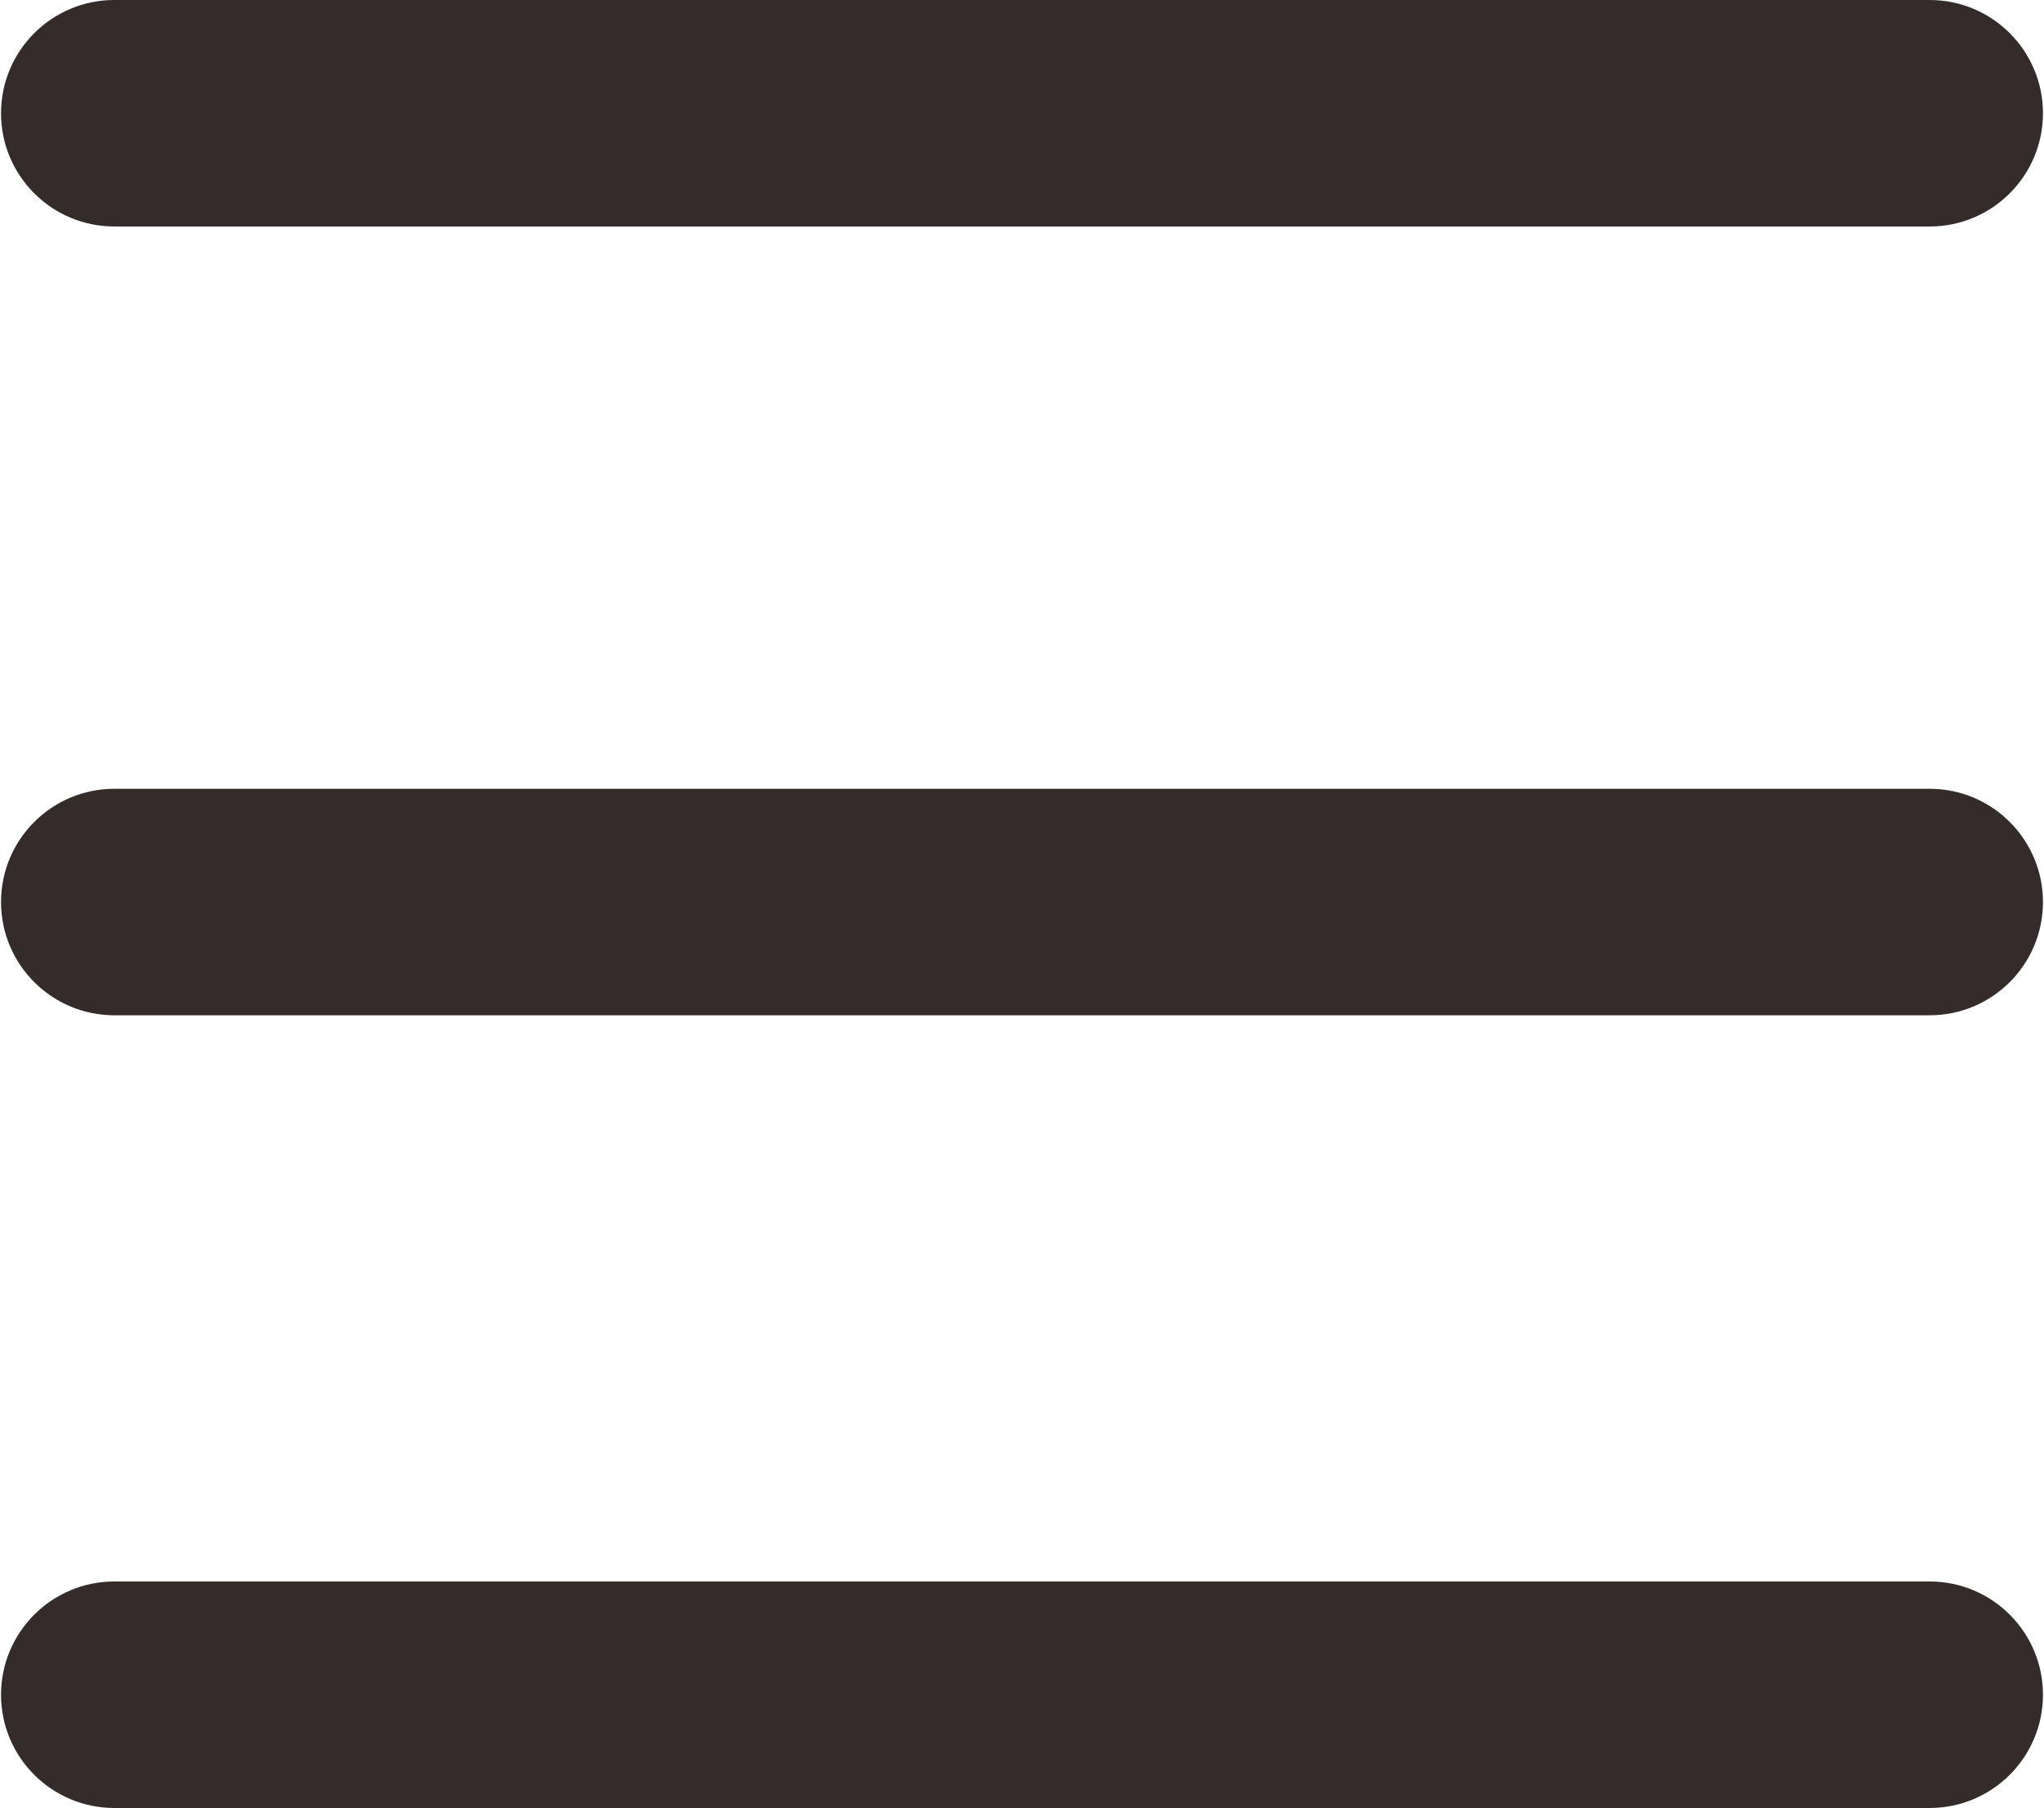 <?xml version="1.0" encoding="UTF-8"?>
<!DOCTYPE svg PUBLIC "-//W3C//DTD SVG 1.0//EN" "http://www.w3.org/TR/2001/REC-SVG-20010904/DTD/svg10.dtd">
<!-- Creator: CorelDRAW X7 -->
<svg xmlns="http://www.w3.org/2000/svg" xml:space="preserve" width="5.233mm" height="4.628mm" version="1.0" shape-rendering="geometricPrecision" text-rendering="geometricPrecision" image-rendering="optimizeQuality" fill-rule="evenodd" clip-rule="evenodd"
viewBox="0 0 523 463"
 xmlns:xlink="http://www.w3.org/1999/xlink">
 <g id="Layer_x0020_1">
  <path fill="#332C2B" d="M494 405c16,0 29,13 29,29 0,16 -13,29 -29,29l0 0 0 0 -465 0 0 0c-16,0 -29,-13 -29,-29 0,-16 13,-29 29,-29l0 0 465 0 0 0zm-465 -347c-16,0 -29,-13 -29,-29 0,-16 13,-29 29,-29l0 0 465 0 0 0c16,0 29,13 29,29 0,16 -13,29 -29,29l0 0 0 0 -465 0 0 0zm465 202l-465 0 0 0c-16,0 -29,-13 -29,-29 0,-16 13,-29 29,-29l0 0 465 0 0 0c16,0 29,13 29,29 0,16 -13,29 -29,29l0 0 0 0z"/>
 </g>
</svg>
